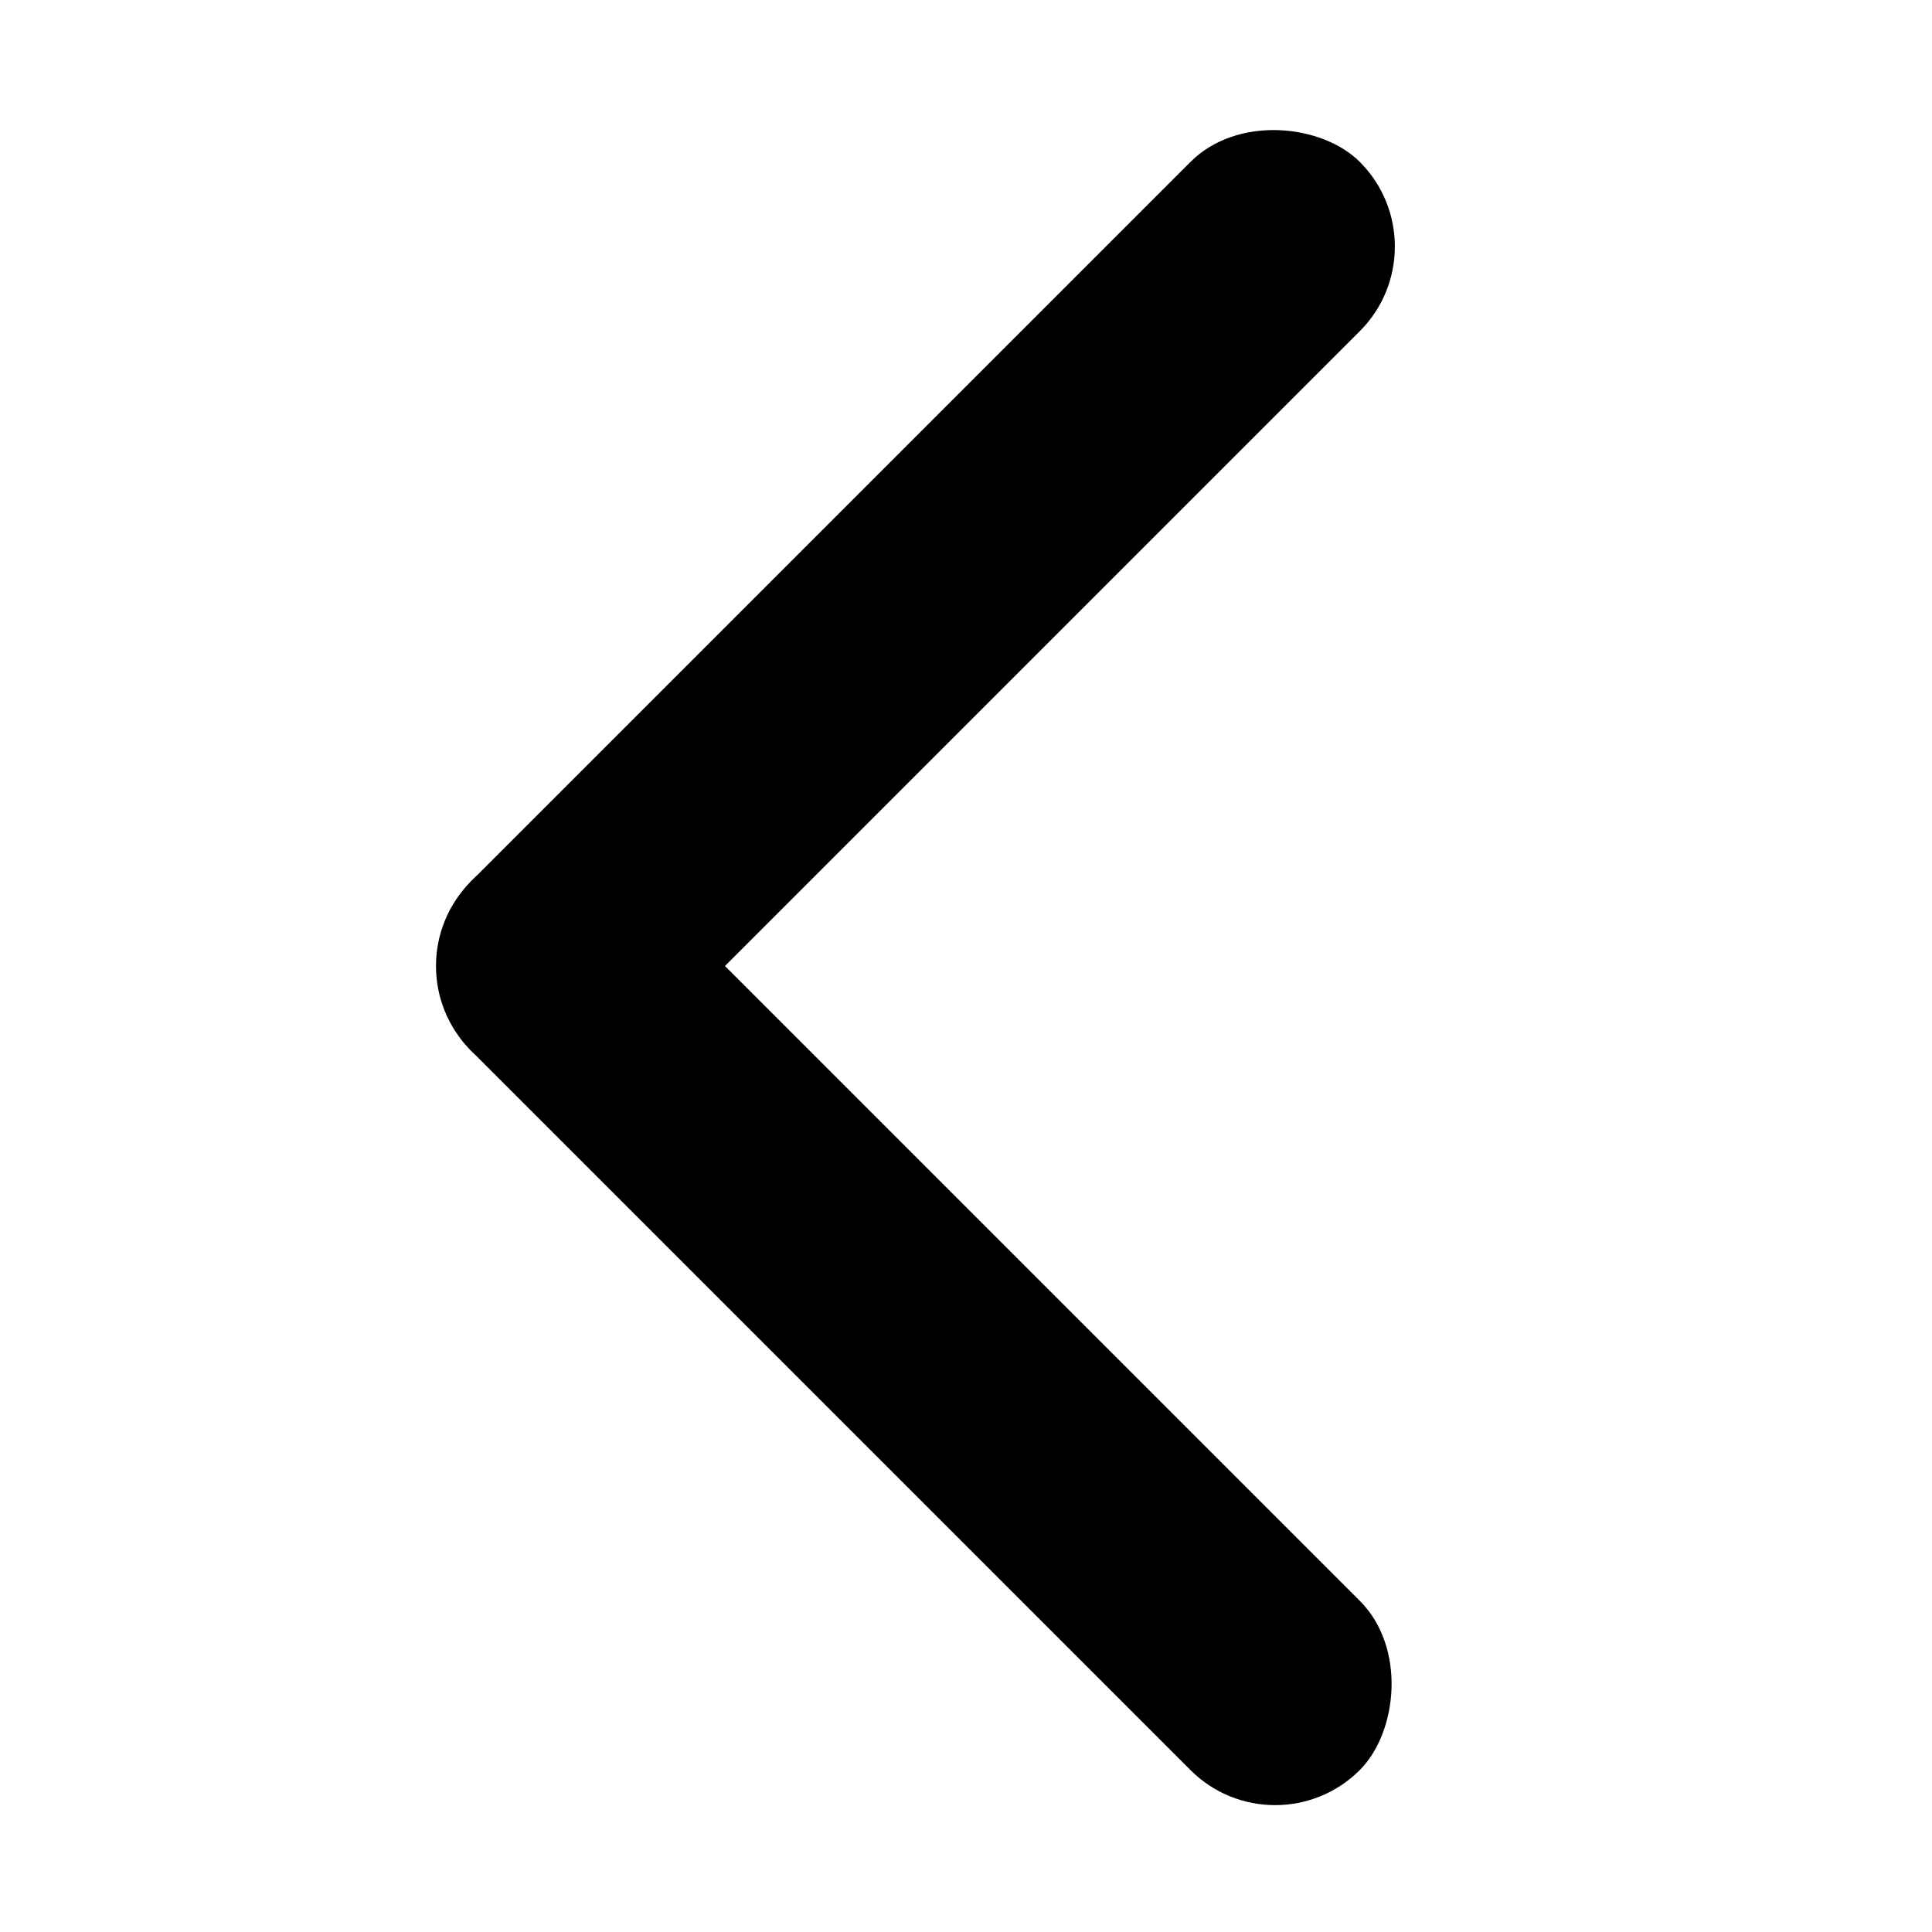 <svg width="25" height="25" viewBox="0 0 25 25" fill="none" xmlns="http://www.w3.org/2000/svg">
<rect x="16.5" y="24" width="16.264" height="3.098" rx="1.549" transform="rotate(-135 16.5 24)" fill="black"/>
<rect x="5" y="12.5" width="16.264" height="3.098" rx="1.549" transform="rotate(-45 5 12.5)" fill="black"/>
</svg>

